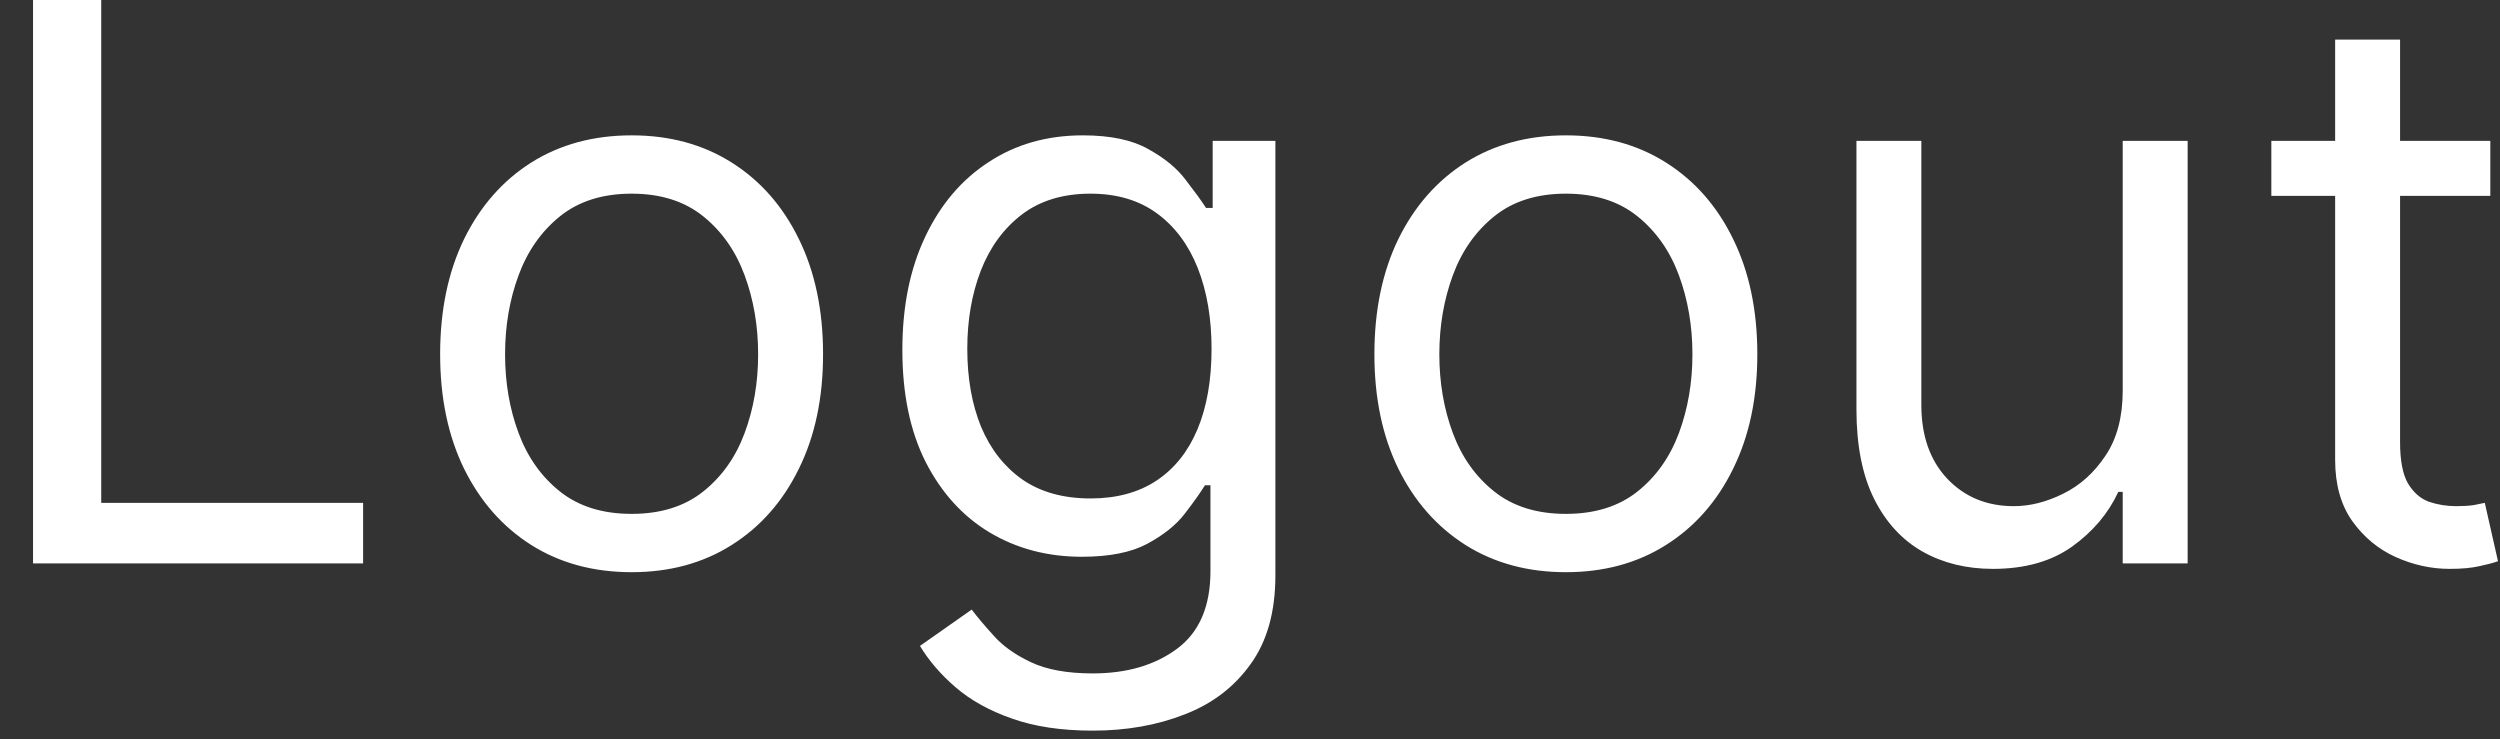 <svg width="71" height="21" viewBox="0 0 71 21" fill="none" xmlns="http://www.w3.org/2000/svg">
<rect x="0" y="0" width="71" height="21" fill="#333333" stroke="none"/>
<path d="M0.938 16V-4.76837e-07H2.875V14.281H10.312V16H0.938ZM17.938 16.25C16.854 16.25 15.904 15.992 15.086 15.477C14.273 14.961 13.638 14.24 13.18 13.312C12.727 12.385 12.5 11.302 12.5 10.062C12.5 8.812 12.727 7.721 13.18 6.789C13.638 5.857 14.273 5.133 15.086 4.617C15.904 4.102 16.854 3.844 17.938 3.844C19.021 3.844 19.969 4.102 20.781 4.617C21.599 5.133 22.234 5.857 22.688 6.789C23.146 7.721 23.375 8.812 23.375 10.062C23.375 11.302 23.146 12.385 22.688 13.312C22.234 14.24 21.599 14.961 20.781 15.477C19.969 15.992 19.021 16.25 17.938 16.25ZM17.938 14.594C18.76 14.594 19.438 14.383 19.969 13.961C20.5 13.539 20.893 12.984 21.148 12.297C21.404 11.609 21.531 10.865 21.531 10.062C21.531 9.26 21.404 8.513 21.148 7.82C20.893 7.128 20.5 6.568 19.969 6.141C19.438 5.714 18.76 5.5 17.938 5.5C17.115 5.5 16.438 5.714 15.906 6.141C15.375 6.568 14.982 7.128 14.727 7.82C14.471 8.513 14.344 9.26 14.344 10.062C14.344 10.865 14.471 11.609 14.727 12.297C14.982 12.984 15.375 13.539 15.906 13.961C16.438 14.383 17.115 14.594 17.938 14.594ZM31.033 20.75C30.143 20.75 29.377 20.635 28.736 20.406C28.096 20.182 27.562 19.885 27.135 19.516C26.713 19.151 26.377 18.76 26.127 18.344L27.596 17.312C27.762 17.531 27.973 17.781 28.229 18.062C28.484 18.349 28.833 18.596 29.275 18.805C29.723 19.018 30.309 19.125 31.033 19.125C32.002 19.125 32.801 18.891 33.432 18.422C34.062 17.953 34.377 17.219 34.377 16.219V13.781H34.221C34.085 14 33.893 14.271 33.643 14.594C33.398 14.912 33.044 15.195 32.58 15.445C32.122 15.69 31.502 15.812 30.721 15.812C29.752 15.812 28.882 15.583 28.111 15.125C27.346 14.667 26.739 14 26.291 13.125C25.848 12.25 25.627 11.188 25.627 9.938C25.627 8.708 25.843 7.638 26.275 6.727C26.708 5.81 27.309 5.102 28.08 4.602C28.851 4.096 29.741 3.844 30.752 3.844C31.533 3.844 32.153 3.974 32.611 4.234C33.075 4.49 33.429 4.781 33.674 5.109C33.924 5.432 34.117 5.698 34.252 5.906H34.44V4H36.221V16.344C36.221 17.375 35.986 18.213 35.518 18.859C35.054 19.51 34.429 19.987 33.643 20.289C32.861 20.596 31.991 20.75 31.033 20.75ZM30.971 14.156C31.71 14.156 32.335 13.987 32.846 13.648C33.356 13.31 33.744 12.823 34.01 12.188C34.275 11.552 34.408 10.792 34.408 9.906C34.408 9.042 34.278 8.279 34.018 7.617C33.757 6.956 33.372 6.438 32.861 6.062C32.351 5.688 31.721 5.5 30.971 5.5C30.189 5.5 29.538 5.698 29.018 6.094C28.502 6.49 28.114 7.021 27.854 7.688C27.598 8.354 27.471 9.094 27.471 9.906C27.471 10.74 27.601 11.477 27.861 12.117C28.127 12.753 28.518 13.253 29.033 13.617C29.554 13.977 30.2 14.156 30.971 14.156ZM44.471 16.25C43.387 16.25 42.437 15.992 41.619 15.477C40.807 14.961 40.171 14.24 39.713 13.312C39.26 12.385 39.033 11.302 39.033 10.062C39.033 8.812 39.26 7.721 39.713 6.789C40.171 5.857 40.807 5.133 41.619 4.617C42.437 4.102 43.387 3.844 44.471 3.844C45.554 3.844 46.502 4.102 47.315 4.617C48.132 5.133 48.768 5.857 49.221 6.789C49.679 7.721 49.908 8.812 49.908 10.062C49.908 11.302 49.679 12.385 49.221 13.312C48.768 14.24 48.132 14.961 47.315 15.477C46.502 15.992 45.554 16.25 44.471 16.25ZM44.471 14.594C45.294 14.594 45.971 14.383 46.502 13.961C47.033 13.539 47.426 12.984 47.682 12.297C47.937 11.609 48.065 10.865 48.065 10.062C48.065 9.26 47.937 8.513 47.682 7.82C47.426 7.128 47.033 6.568 46.502 6.141C45.971 5.714 45.294 5.5 44.471 5.5C43.648 5.5 42.971 5.714 42.44 6.141C41.908 6.568 41.515 7.128 41.26 7.82C41.005 8.513 40.877 9.26 40.877 10.062C40.877 10.865 41.005 11.609 41.26 12.297C41.515 12.984 41.908 13.539 42.44 13.961C42.971 14.383 43.648 14.594 44.471 14.594ZM60.285 11.094V4H62.129V16H60.285V13.969H60.16C59.879 14.578 59.441 15.096 58.848 15.523C58.254 15.945 57.504 16.156 56.598 16.156C55.848 16.156 55.181 15.992 54.598 15.664C54.014 15.331 53.556 14.831 53.223 14.164C52.889 13.492 52.723 12.646 52.723 11.625V4H54.566V11.5C54.566 12.375 54.811 13.073 55.301 13.594C55.796 14.115 56.426 14.375 57.191 14.375C57.65 14.375 58.116 14.258 58.59 14.023C59.069 13.789 59.47 13.43 59.793 12.945C60.121 12.461 60.285 11.844 60.285 11.094ZM70.725 4V5.562H64.506V4H70.725ZM66.318 1.125H68.162V12.562C68.162 13.083 68.238 13.474 68.389 13.734C68.545 13.99 68.743 14.162 68.982 14.25C69.227 14.333 69.485 14.375 69.756 14.375C69.959 14.375 70.126 14.365 70.256 14.344C70.386 14.318 70.49 14.297 70.568 14.281L70.943 15.938C70.818 15.984 70.644 16.031 70.42 16.078C70.196 16.13 69.912 16.156 69.568 16.156C69.047 16.156 68.537 16.044 68.037 15.82C67.542 15.596 67.131 15.255 66.803 14.797C66.48 14.338 66.318 13.76 66.318 13.062V1.125Z" fill="white"/>
</svg>
